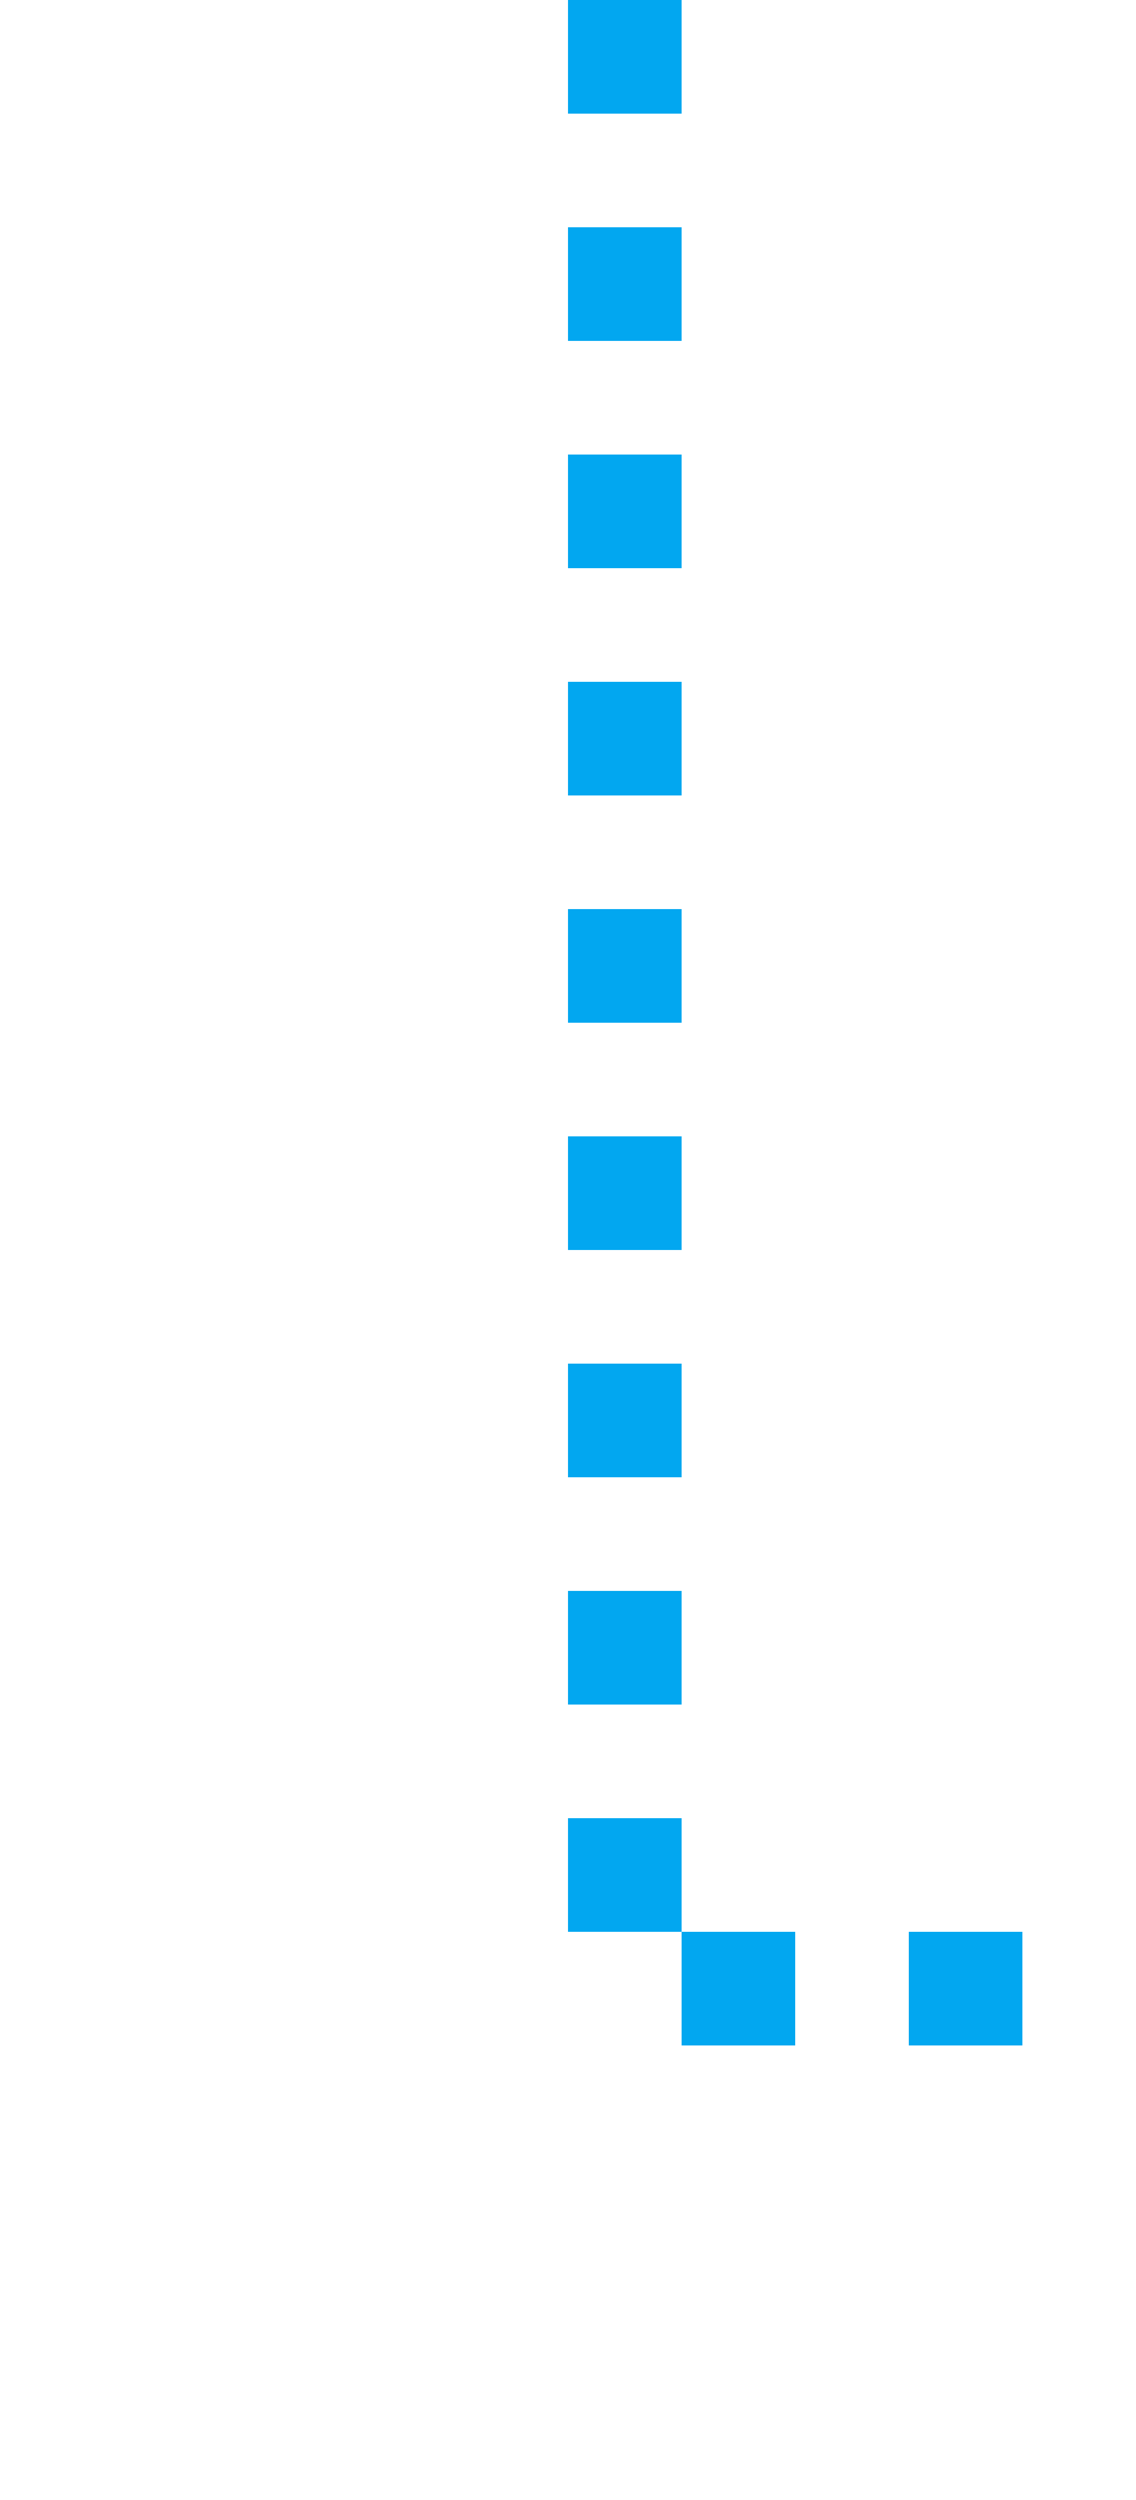 ﻿<?xml version="1.0" encoding="utf-8"?>
<svg version="1.1" xmlns:xlink="http://www.w3.org/1999/xlink" width="10px" height="22px" preserveAspectRatio="xMidYMin meet" viewBox="524 3103  8 22" xmlns="http://www.w3.org/2000/svg">
  <path d="M 528.5 3103  L 528.5 3120.5  L 765.5 3120.5  L 765.5 3103  " stroke-width="1" stroke-dasharray="1,1" stroke="#02a7f0" fill="none" />
</svg>